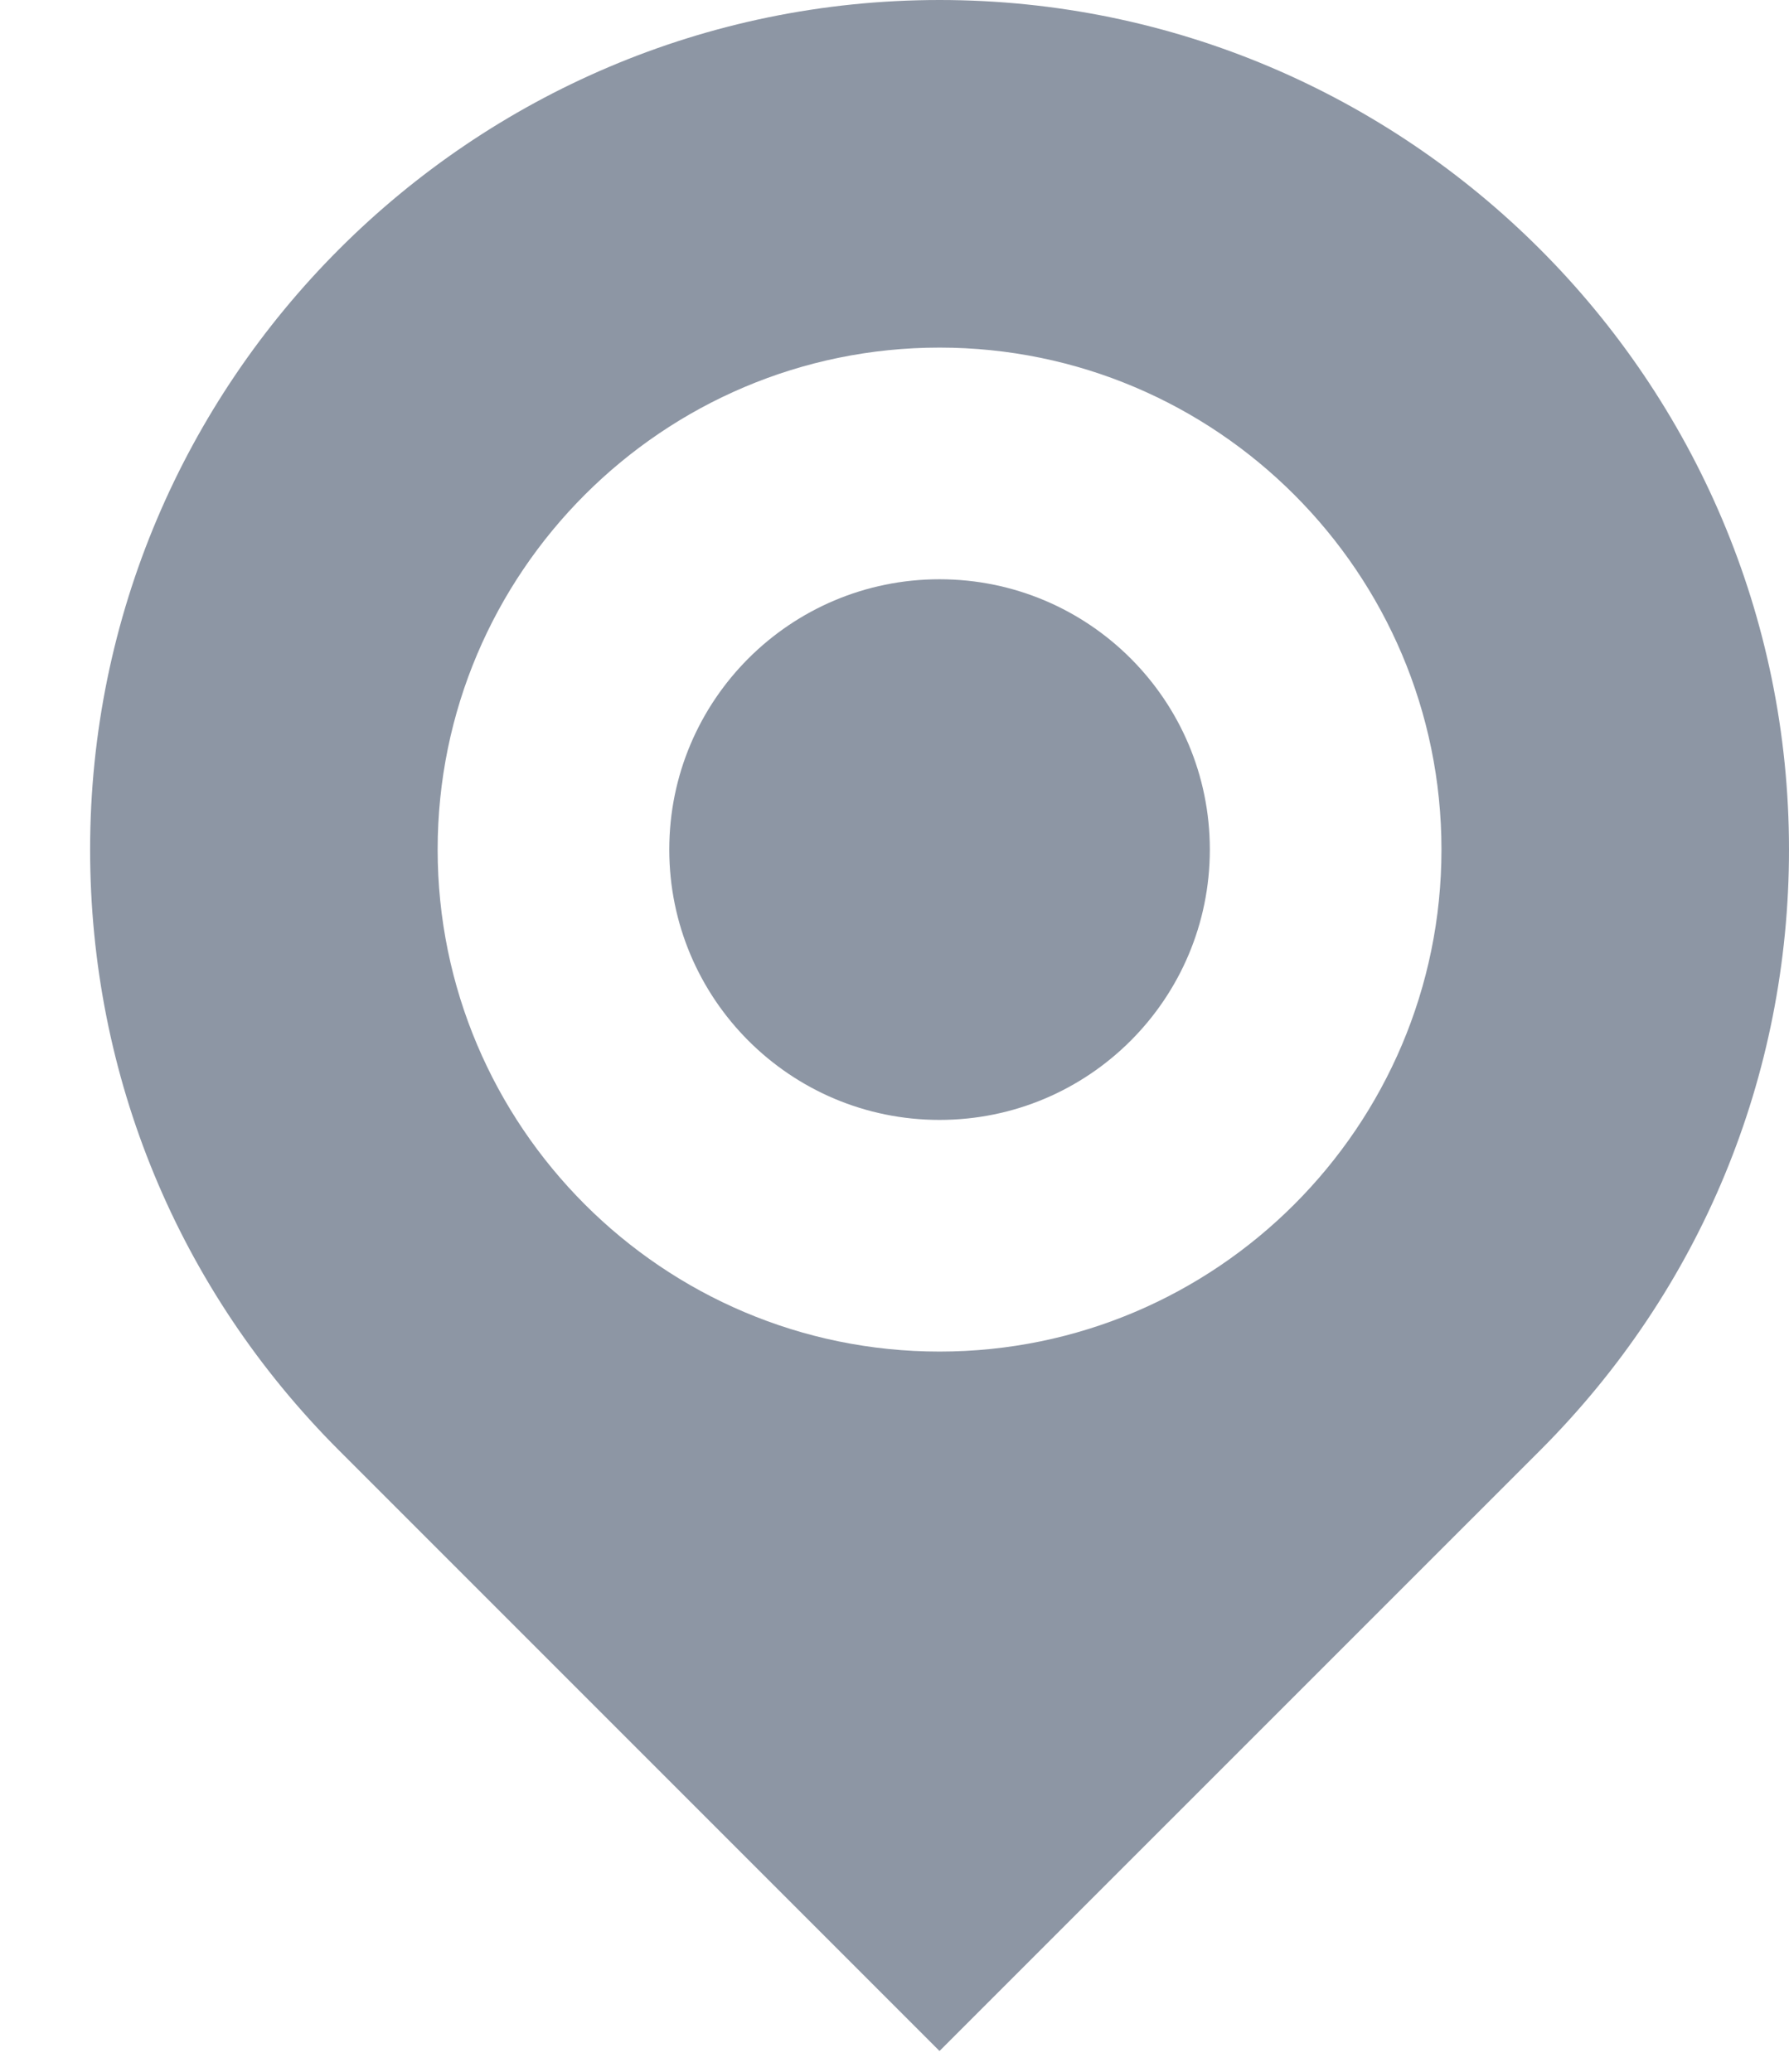 <svg width="19" height="22" viewBox="0 0 19 22" fill="none" xmlns="http://www.w3.org/2000/svg">
<path d="M9.978 11.892C11.564 11.892 12.849 10.607 12.849 9.021C12.849 7.436 11.564 6.151 9.978 6.151C8.393 6.151 7.108 7.436 7.108 9.021C7.108 10.607 8.393 11.892 9.978 11.892Z" fill="#8D96A4"/>
<path d="M16.358 15.4C18.061 13.696 19 11.431 19 9.021C19 4.047 14.953 -0 9.978 -0C5.004 -0 0.957 4.047 0.957 9.021C0.957 11.431 1.895 13.696 3.599 15.4L9.978 21.779L16.358 15.4ZM4.648 9.021C4.648 6.082 7.039 3.691 9.978 3.691C12.918 3.691 15.309 6.082 15.309 9.021C15.309 11.961 12.918 14.352 9.978 14.352C7.039 14.352 4.648 11.961 4.648 9.021Z" fill="#8D96A4"/>
</svg>
